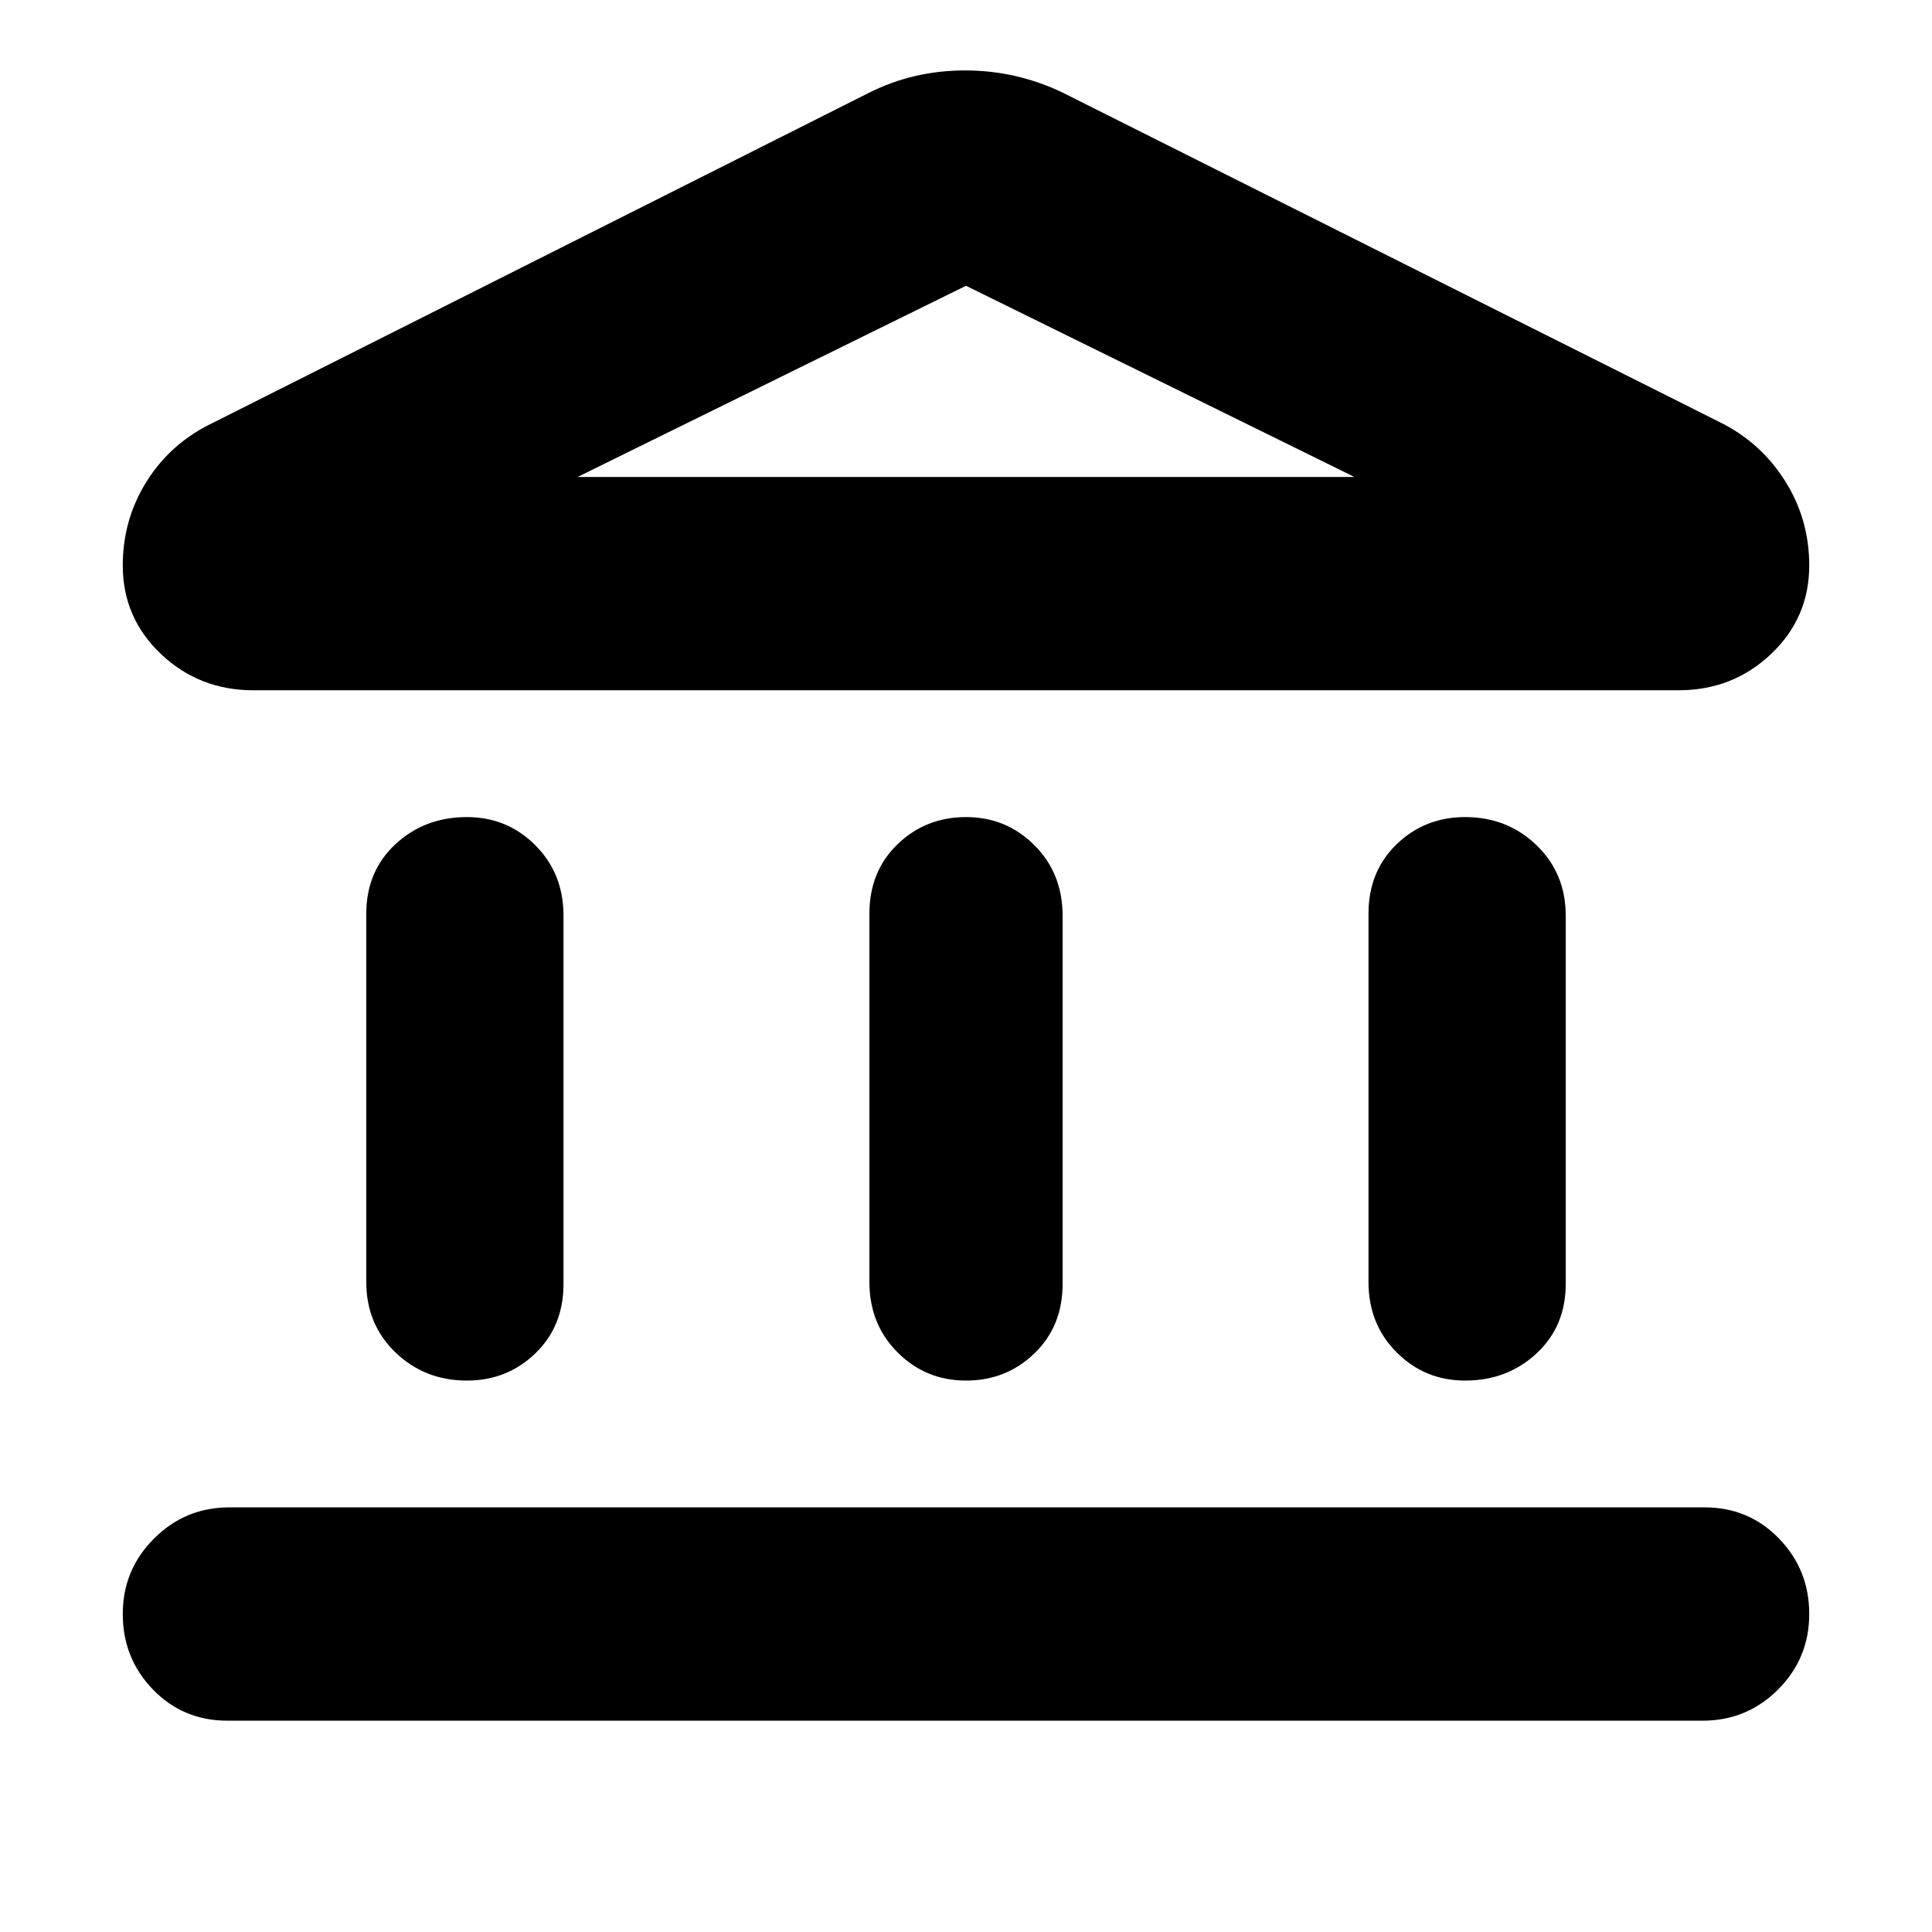 <svg xmlns="http://www.w3.org/2000/svg" height="24" width="24"><path d="M5.8 17.15Q5.275 17.15 4.912 16.8Q4.55 16.45 4.55 15.925V11.35Q4.55 10.825 4.912 10.487Q5.275 10.15 5.8 10.15Q6.3 10.15 6.65 10.5Q7 10.85 7 11.375V15.95Q7 16.475 6.65 16.812Q6.3 17.15 5.8 17.15ZM12 17.15Q11.5 17.15 11.15 16.8Q10.8 16.45 10.8 15.925V11.35Q10.8 10.825 11.15 10.487Q11.5 10.15 12 10.15Q12.5 10.15 12.85 10.5Q13.2 10.85 13.2 11.375V15.95Q13.2 16.475 12.85 16.812Q12.5 17.15 12 17.15ZM2.825 21.375Q2.275 21.375 1.9 20.988Q1.525 20.6 1.525 20.05Q1.525 19.5 1.913 19.113Q2.3 18.725 2.85 18.725H21.175Q21.725 18.725 22.1 19.113Q22.475 19.5 22.475 20.05Q22.475 20.6 22.088 20.988Q21.7 21.375 21.15 21.375ZM18.2 17.15Q17.7 17.15 17.35 16.8Q17 16.45 17 15.925V11.35Q17 10.825 17.35 10.487Q17.7 10.15 18.2 10.15Q18.725 10.15 19.088 10.5Q19.45 10.85 19.45 11.375V15.95Q19.45 16.475 19.088 16.812Q18.725 17.15 18.2 17.15ZM13.2 1.15 21.375 5.25Q21.875 5.5 22.175 5.975Q22.475 6.45 22.475 7.025Q22.475 7.675 22 8.125Q21.525 8.575 20.85 8.575H3.15Q2.475 8.575 2 8.125Q1.525 7.675 1.525 7.025Q1.525 6.45 1.825 5.975Q2.125 5.5 2.65 5.25L10.8 1.15Q11.35 0.875 11.988 0.875Q12.625 0.875 13.2 1.15ZM7.175 5.925H12H16.825ZM7.175 5.925H16.825L12 3.55Z"/></svg>